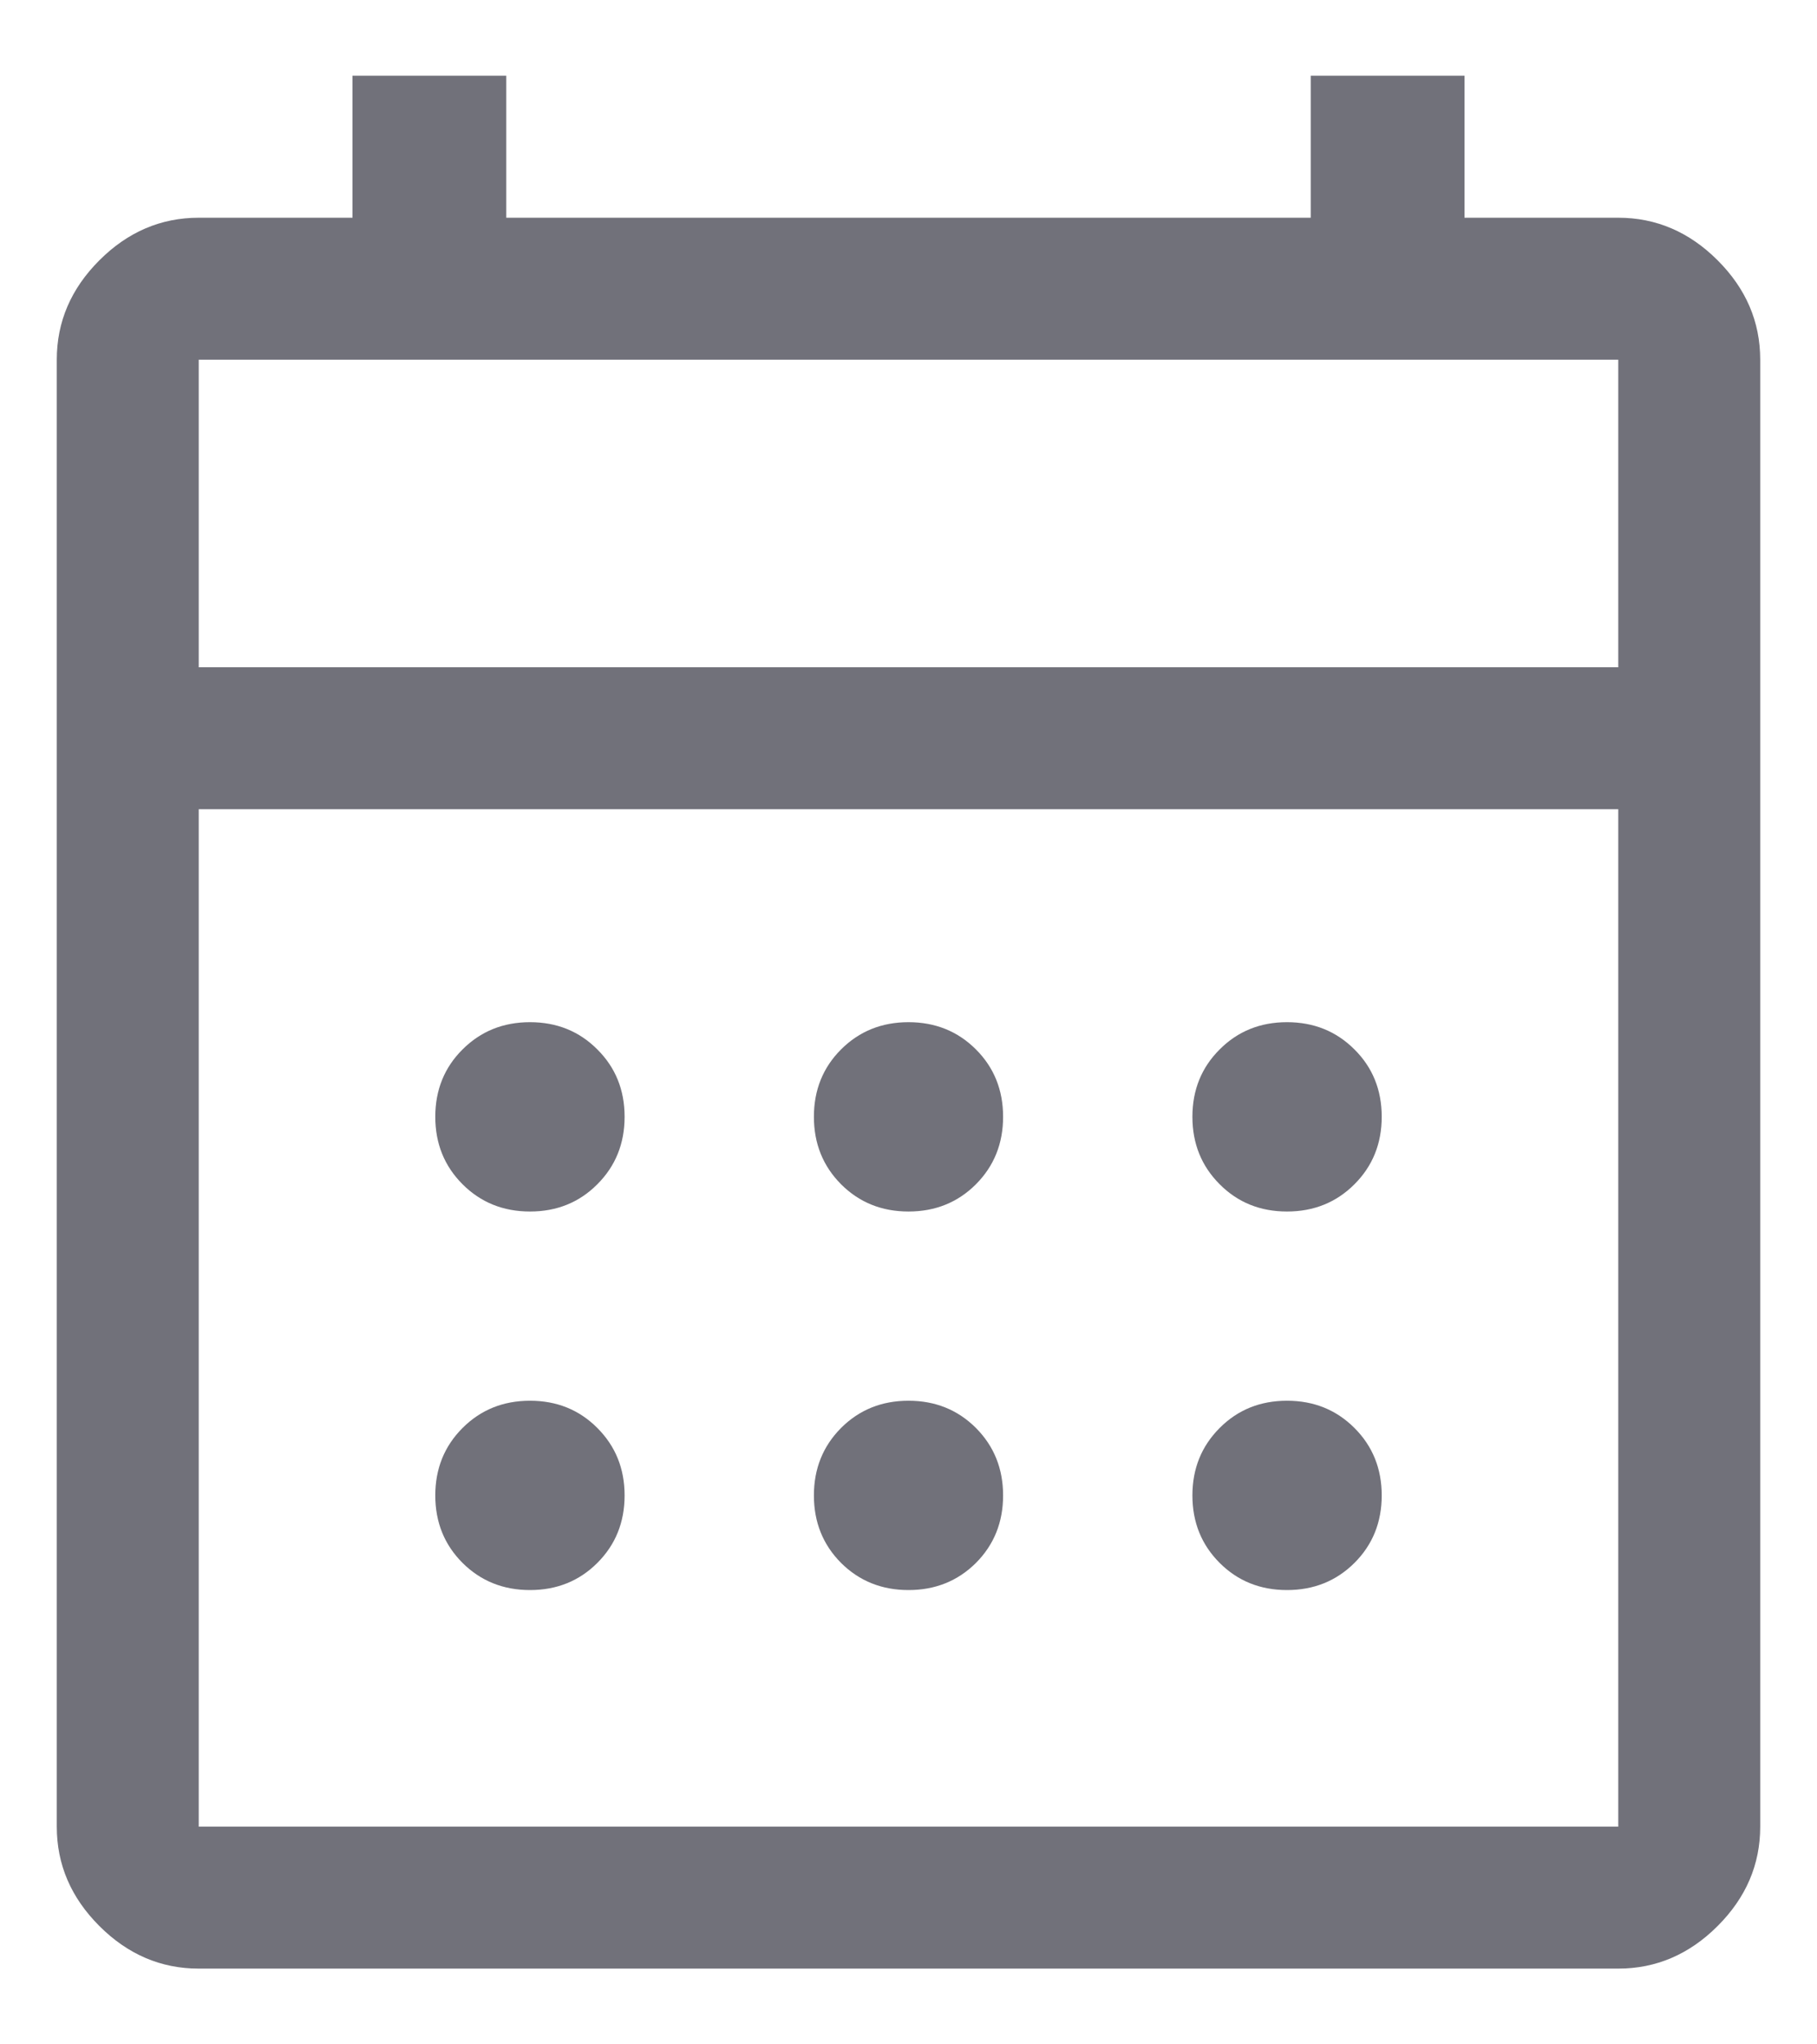 <svg width="16" height="18" viewBox="0 0 16 18" fill="none" xmlns="http://www.w3.org/2000/svg">
<path d="M1.75 17.333C1.417 17.333 1.125 17.208 0.875 16.958C0.625 16.708 0.5 16.417 0.5 16.083V3.167C0.5 2.833 0.625 2.542 0.875 2.292C1.125 2.042 1.417 1.917 1.75 1.917H3.104V0.667H4.458V1.917H11.542V0.667H12.896V1.917H14.25C14.583 1.917 14.875 2.042 15.125 2.292C15.375 2.542 15.5 2.833 15.5 3.167V16.083C15.5 16.417 15.375 16.708 15.125 16.958C14.875 17.208 14.583 17.333 14.25 17.333H1.75ZM1.75 16.083H14.25V7.125H1.75V16.083ZM1.75 5.875H14.25V3.167H1.75V5.875ZM1.75 5.875V3.167V5.875ZM8 10.667C7.764 10.667 7.566 10.587 7.406 10.427C7.247 10.267 7.167 10.069 7.167 9.833C7.167 9.597 7.247 9.399 7.406 9.24C7.566 9.08 7.764 9 8 9C8.236 9 8.434 9.08 8.594 9.24C8.753 9.399 8.833 9.597 8.833 9.833C8.833 10.069 8.753 10.267 8.594 10.427C8.434 10.587 8.236 10.667 8 10.667ZM4.667 10.667C4.431 10.667 4.233 10.587 4.073 10.427C3.913 10.267 3.833 10.069 3.833 9.833C3.833 9.597 3.913 9.399 4.073 9.24C4.233 9.08 4.431 9 4.667 9C4.903 9 5.101 9.08 5.26 9.24C5.42 9.399 5.5 9.597 5.5 9.833C5.5 10.069 5.42 10.267 5.26 10.427C5.101 10.587 4.903 10.667 4.667 10.667ZM11.333 10.667C11.097 10.667 10.899 10.587 10.74 10.427C10.58 10.267 10.5 10.069 10.5 9.833C10.5 9.597 10.58 9.399 10.74 9.24C10.899 9.08 11.097 9 11.333 9C11.569 9 11.767 9.08 11.927 9.24C12.087 9.399 12.167 9.597 12.167 9.833C12.167 10.069 12.087 10.267 11.927 10.427C11.767 10.587 11.569 10.667 11.333 10.667ZM8 14C7.764 14 7.566 13.92 7.406 13.761C7.247 13.601 7.167 13.403 7.167 13.167C7.167 12.931 7.247 12.733 7.406 12.573C7.566 12.413 7.764 12.333 8 12.333C8.236 12.333 8.434 12.413 8.594 12.573C8.753 12.733 8.833 12.931 8.833 13.167C8.833 13.403 8.753 13.601 8.594 13.761C8.434 13.92 8.236 14 8 14ZM4.667 14C4.431 14 4.233 13.92 4.073 13.761C3.913 13.601 3.833 13.403 3.833 13.167C3.833 12.931 3.913 12.733 4.073 12.573C4.233 12.413 4.431 12.333 4.667 12.333C4.903 12.333 5.101 12.413 5.26 12.573C5.42 12.733 5.5 12.931 5.5 13.167C5.5 13.403 5.42 13.601 5.26 13.761C5.101 13.92 4.903 14 4.667 14ZM11.333 14C11.097 14 10.899 13.92 10.74 13.761C10.58 13.601 10.5 13.403 10.5 13.167C10.5 12.931 10.58 12.733 10.74 12.573C10.899 12.413 11.097 12.333 11.333 12.333C11.569 12.333 11.767 12.413 11.927 12.573C12.087 12.733 12.167 12.931 12.167 13.167C12.167 13.403 12.087 13.601 11.927 13.761C11.767 13.92 11.569 14 11.333 14Z" fill="#71717A"/>
</svg>
